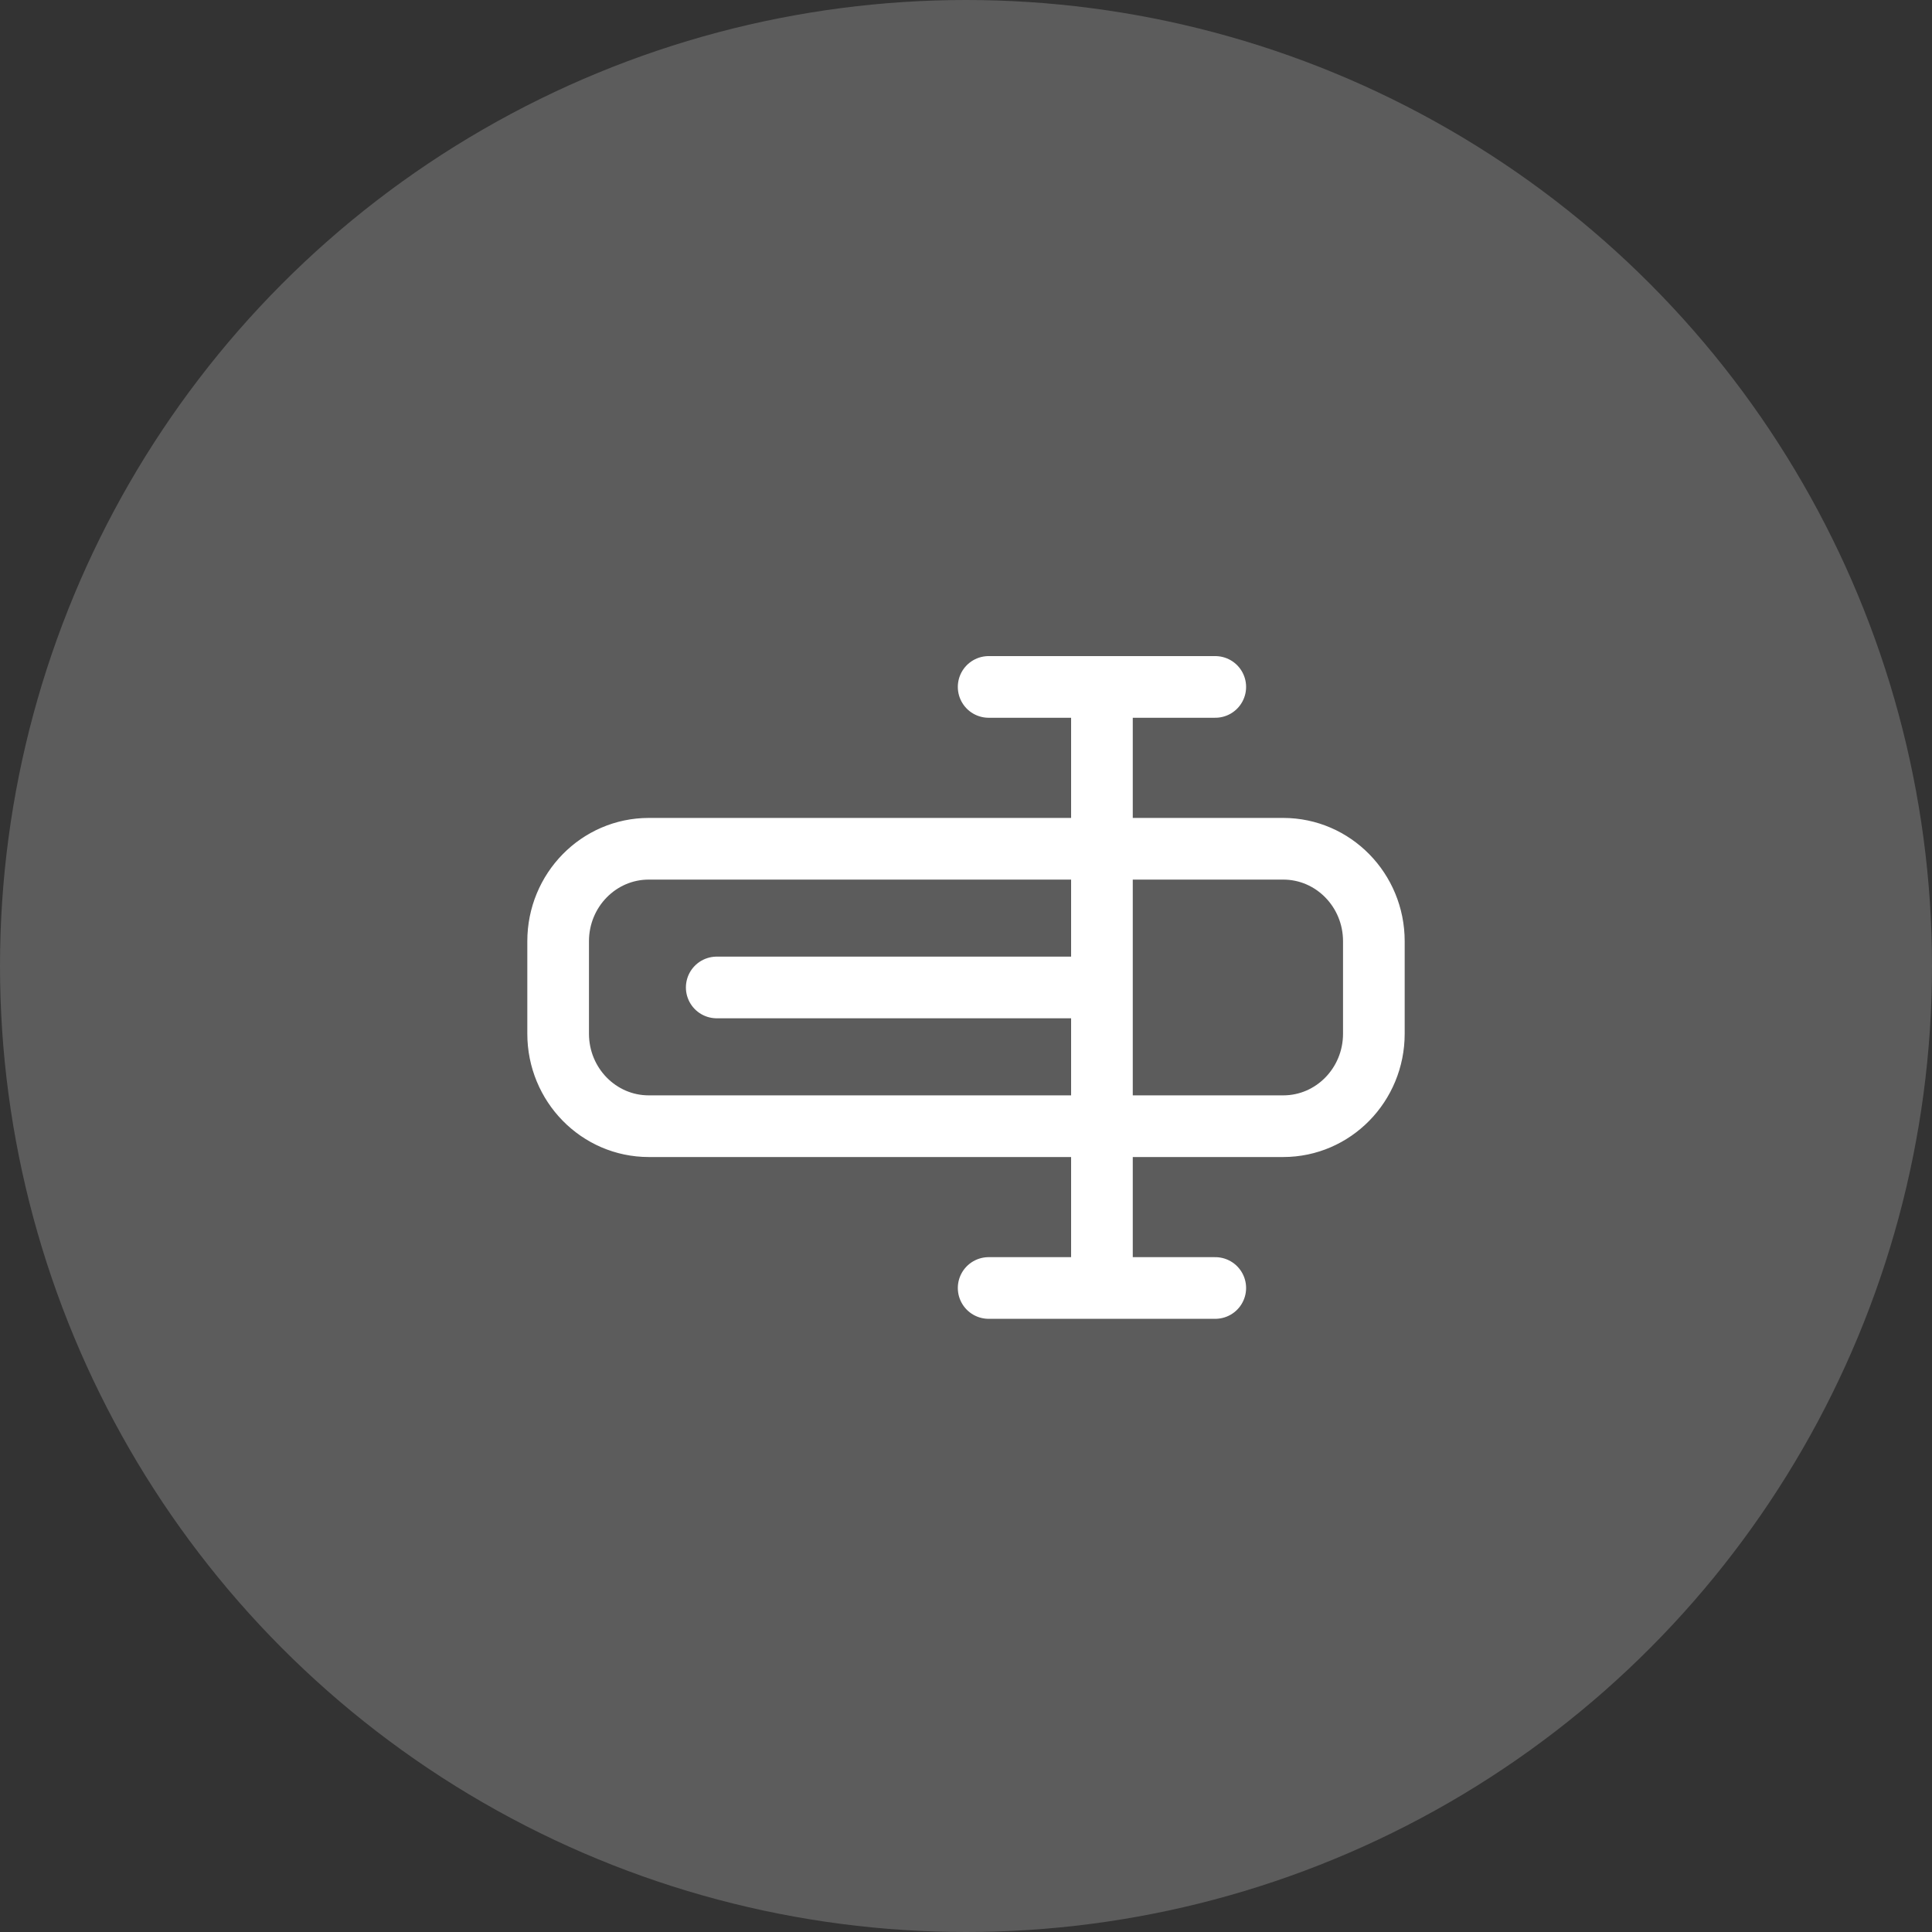 <svg width="47" height="47" viewBox="0 0 47 47" fill="none" xmlns="http://www.w3.org/2000/svg">
<rect x="0" y="0" width="47" height="47" fill="#333333" stroke="none"/>
<circle cx="23.5" cy="23.5" r="23.5" fill="white" fill-opacity="0.2"/>
<path d="M26.807 20.648H15.783C14.565 20.648 13.578 21.655 13.578 22.898V25.147C13.578 26.39 14.565 27.397 15.783 27.397H26.807M26.807 20.648H31.217C32.435 20.648 33.422 21.655 33.422 22.898V25.147C33.422 26.39 32.435 27.397 31.217 27.397H26.807M26.807 20.648V24.022M26.807 20.648V16.711M26.807 27.397V24.022M26.807 27.397V31.333M17.436 24.022H26.807M26.807 16.711H29.564M26.807 16.711H24.051M26.807 31.333H29.564M26.807 31.333H24.051" stroke="white" stroke-width="1.5" stroke-linecap="round" stroke-linejoin="round"/>
</svg>
